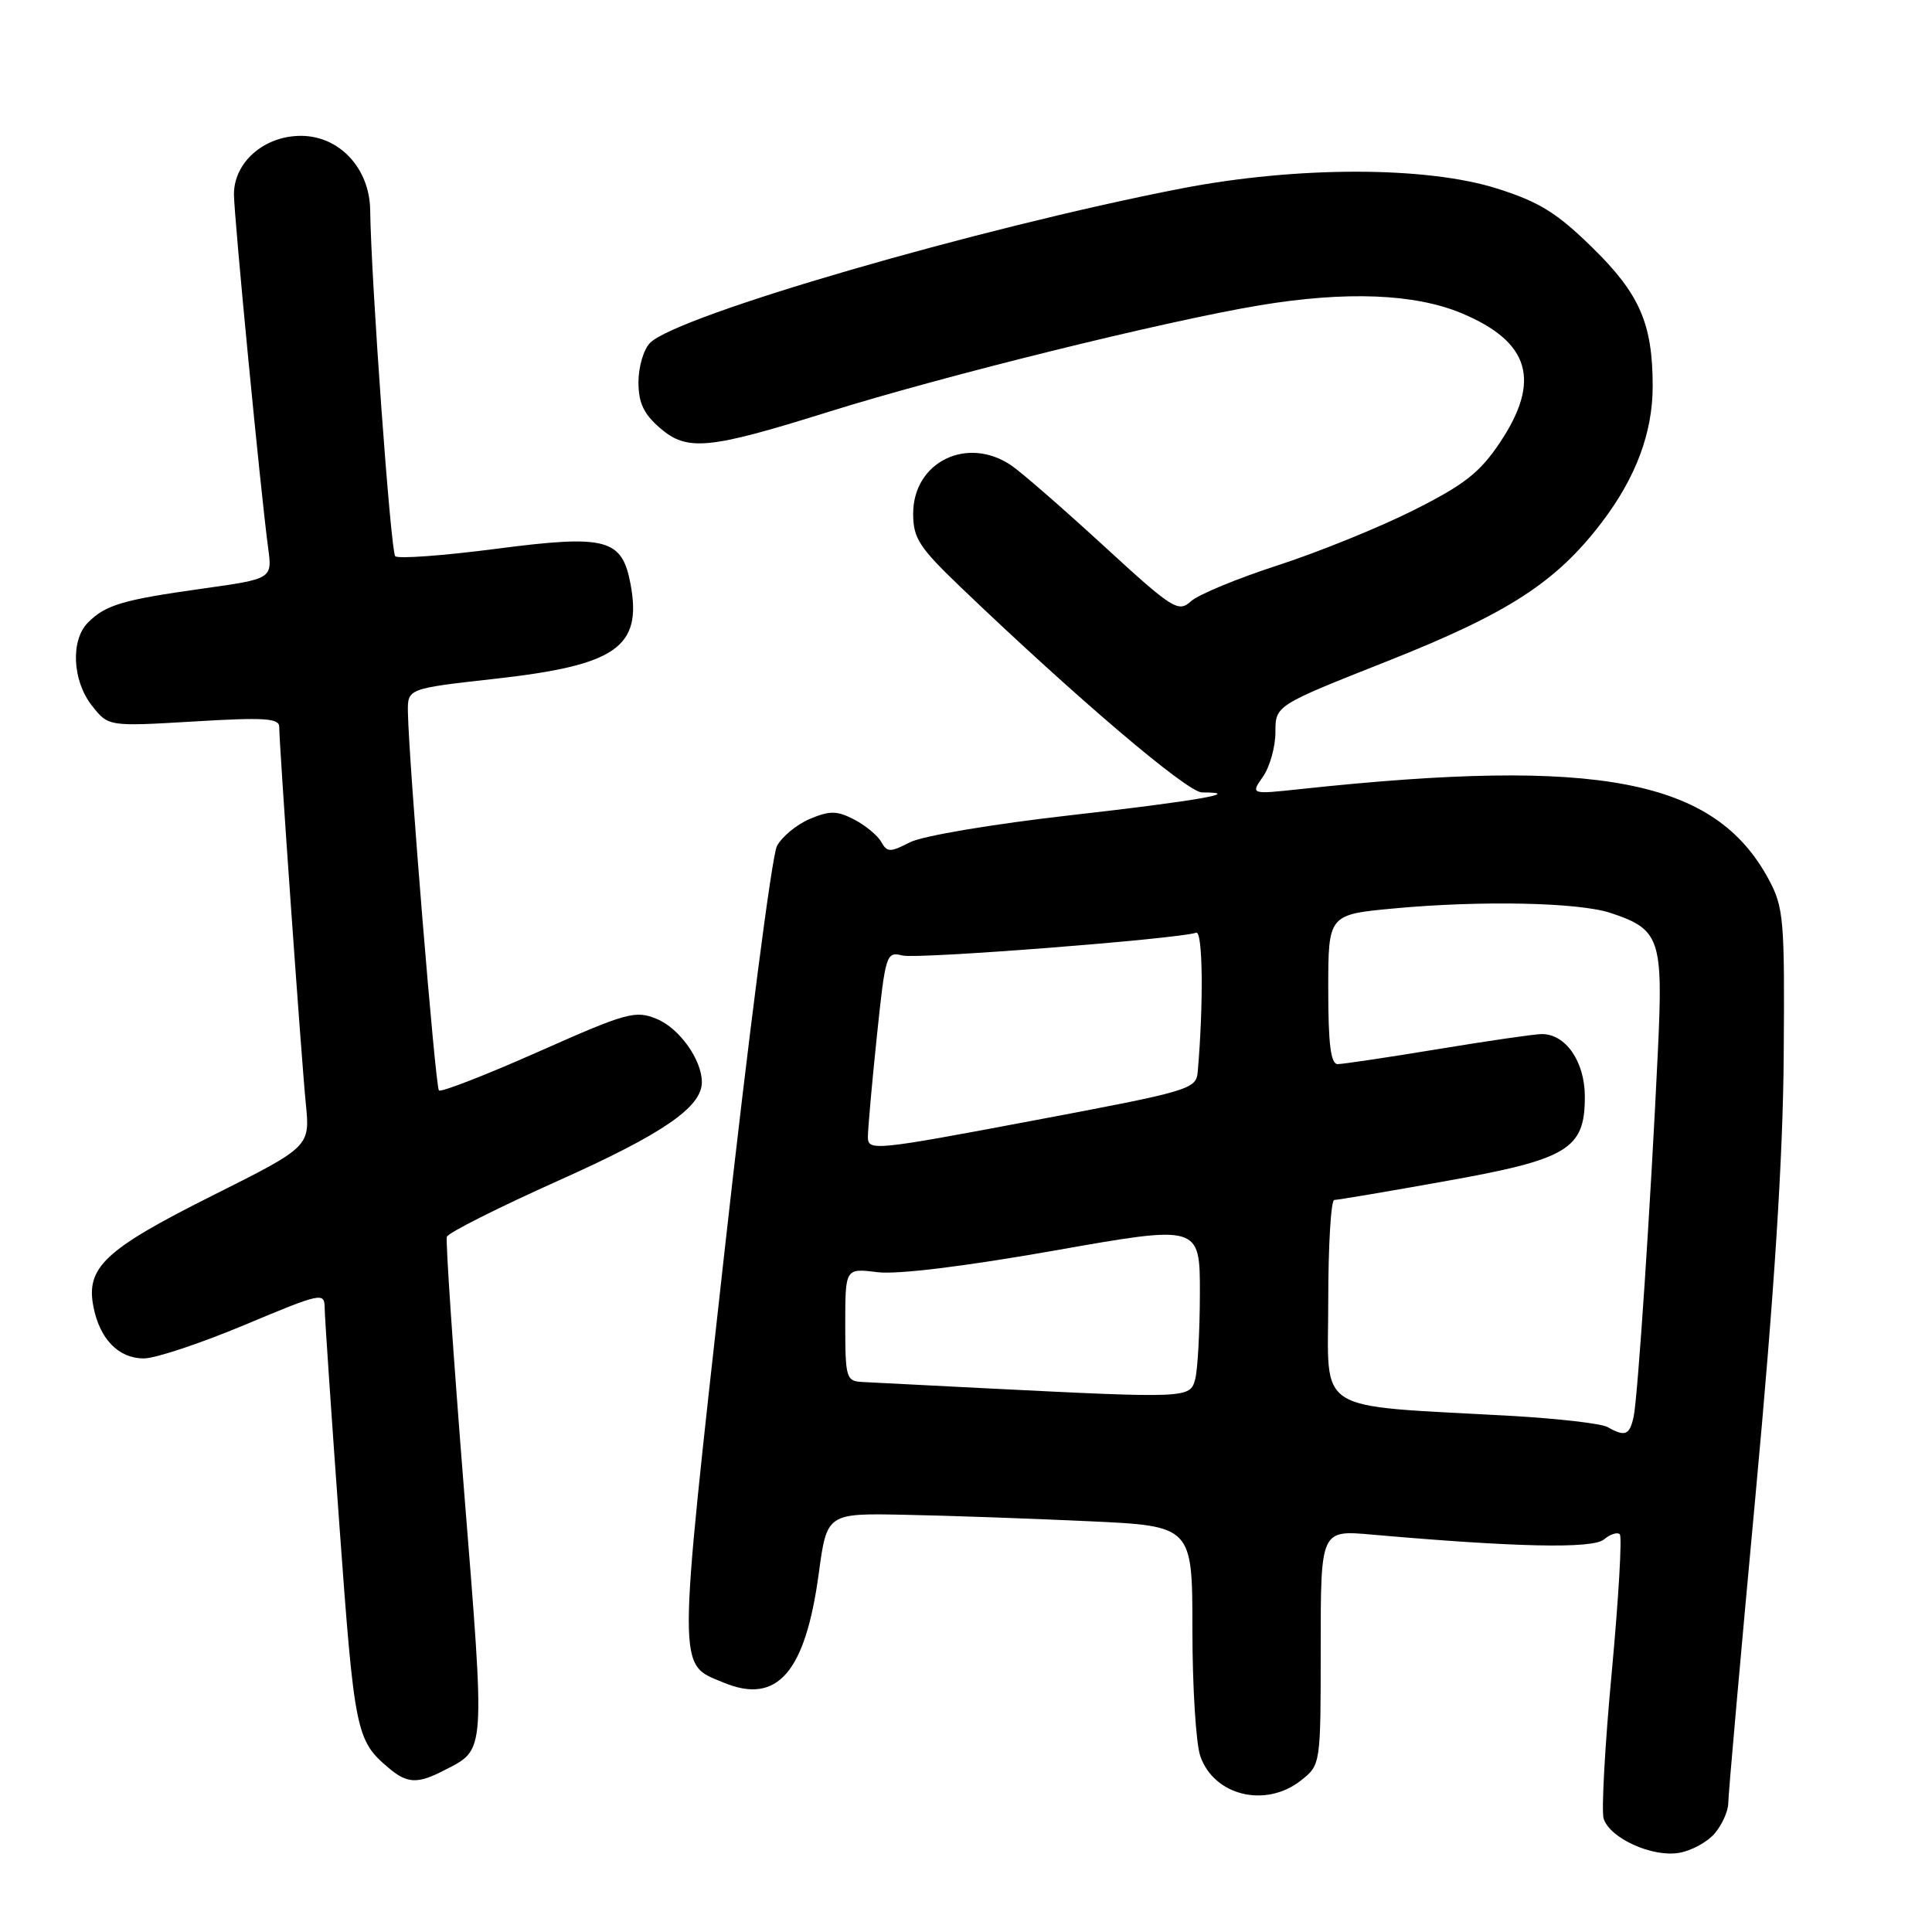 <?xml version="1.0" encoding="UTF-8" standalone="no"?>
<!DOCTYPE svg PUBLIC "-//W3C//DTD SVG 1.1//EN" "http://www.w3.org/Graphics/SVG/1.1/DTD/svg11.dtd" >
<svg xmlns="http://www.w3.org/2000/svg" xmlns:xlink="http://www.w3.org/1999/xlink" version="1.1" viewBox="0 0 256 256">
 <g >
 <path fill="currentColor"
d=" M 227.25 242.89 C 228.21 241.73 229.00 239.95 229.00 238.94 C 229.00 237.92 230.62 219.63 232.60 198.30 C 235.09 171.48 236.25 153.48 236.35 140.00 C 236.49 121.79 236.36 120.24 234.35 116.50 C 227.22 103.27 211.93 100.31 172.38 104.55 C 165.70 105.27 165.70 105.27 167.35 102.91 C 168.26 101.61 169.00 98.96 169.00 97.02 C 169.00 93.48 169.00 93.48 183.75 87.64 C 199.85 81.27 206.19 77.16 212.24 69.22 C 216.78 63.26 219.00 57.30 218.99 51.12 C 218.98 42.89 217.26 38.94 211.02 32.83 C 206.30 28.20 203.96 26.75 198.36 24.98 C 188.96 22.01 171.81 22.01 156.50 24.98 C 129.68 30.19 89.79 41.78 86.14 45.43 C 85.29 46.28 84.60 48.61 84.60 50.62 C 84.60 53.39 85.29 54.85 87.48 56.74 C 91.06 59.82 93.91 59.54 109.60 54.63 C 124.90 49.83 154.38 42.54 166.88 40.46 C 178.35 38.55 187.45 38.91 193.66 41.50 C 202.72 45.29 204.24 50.42 198.75 58.64 C 196.08 62.63 194.02 64.24 187.26 67.63 C 182.72 69.91 174.64 73.18 169.31 74.91 C 163.97 76.64 158.79 78.78 157.81 79.67 C 156.13 81.19 155.41 80.74 146.26 72.34 C 140.89 67.41 135.39 62.62 134.03 61.69 C 128.18 57.69 121.00 61.20 121.00 68.06 C 121.00 71.30 121.78 72.52 127.25 77.76 C 142.58 92.45 157.33 105.00 159.27 105.00 C 165.03 105.00 158.55 106.13 141.96 108.01 C 131.54 109.19 122.22 110.76 120.57 111.61 C 117.95 112.96 117.55 112.95 116.77 111.56 C 116.29 110.70 114.68 109.37 113.18 108.59 C 110.90 107.41 109.96 107.40 107.31 108.51 C 105.58 109.24 103.61 110.86 102.95 112.10 C 102.28 113.34 99.15 137.57 95.99 165.93 C 89.71 222.39 89.71 220.40 95.90 222.96 C 102.99 225.90 106.71 221.62 108.49 208.50 C 109.57 200.50 109.57 200.50 120.03 200.72 C 125.79 200.83 136.69 201.22 144.25 201.57 C 158.00 202.20 158.00 202.20 158.00 215.95 C 158.00 223.51 158.47 231.06 159.05 232.71 C 160.88 237.95 167.70 239.60 172.37 235.93 C 175.00 233.85 175.00 233.85 175.00 218.30 C 175.00 202.74 175.00 202.74 181.75 203.34 C 200.83 205.02 211.01 205.24 212.52 203.99 C 213.36 203.29 214.31 202.98 214.63 203.30 C 214.95 203.62 214.47 211.82 213.57 221.53 C 212.66 231.23 212.18 239.98 212.49 240.98 C 213.32 243.58 218.94 246.13 222.50 245.51 C 224.15 245.23 226.29 244.05 227.25 242.89 Z  M 58.87 234.57 C 64.39 231.71 64.31 232.82 61.49 197.51 C 60.06 179.55 59.03 164.41 59.21 163.88 C 59.38 163.35 66.05 160.00 74.01 156.43 C 87.85 150.24 93.00 146.70 93.00 143.39 C 93.00 140.43 90.03 136.26 87.04 135.02 C 84.19 133.84 83.10 134.14 71.32 139.37 C 64.35 142.46 58.43 144.76 58.16 144.49 C 57.69 144.02 54.17 101.02 54.05 94.37 C 54.00 91.24 54.00 91.24 65.61 89.94 C 81.67 88.15 85.11 85.75 83.55 77.39 C 82.42 71.37 80.34 70.82 65.75 72.72 C 58.76 73.63 52.74 74.07 52.37 73.70 C 51.77 73.11 49.18 37.24 49.05 27.83 C 48.97 22.29 44.97 18.00 39.87 18.00 C 35.01 18.00 31.00 21.49 31.00 25.74 C 31.00 28.62 34.53 65.17 35.53 72.60 C 36.08 76.70 36.08 76.70 26.79 78.00 C 16.25 79.48 13.99 80.15 11.66 82.49 C 9.33 84.82 9.58 90.20 12.18 93.50 C 14.36 96.27 14.36 96.27 25.68 95.60 C 35.00 95.04 37.00 95.16 37.00 96.31 C 37.00 98.75 39.93 140.28 40.52 146.22 C 41.09 151.94 41.09 151.94 28.07 158.46 C 13.85 165.59 11.34 167.95 12.39 173.20 C 13.24 177.47 15.73 180.00 19.06 180.00 C 20.58 180.00 26.58 178.00 32.41 175.56 C 42.63 171.28 43.00 171.20 43.02 173.31 C 43.03 174.52 43.92 187.59 44.99 202.36 C 46.96 229.47 47.19 230.62 51.46 234.23 C 53.96 236.35 55.31 236.41 58.87 234.57 Z  M 213.00 189.09 C 212.18 188.62 206.32 187.95 200.00 187.60 C 173.77 186.13 176.00 187.54 176.00 172.38 C 176.00 165.02 176.36 159.00 176.80 159.00 C 177.24 159.00 183.84 157.89 191.46 156.52 C 207.80 153.61 210.00 152.28 210.00 145.33 C 210.00 140.66 207.46 136.98 204.25 137.02 C 203.29 137.03 197.10 137.93 190.50 139.02 C 183.90 140.11 177.94 141.00 177.25 141.00 C 176.33 141.00 176.00 138.35 176.00 131.09 C 176.00 121.18 176.00 121.18 184.75 120.37 C 196.22 119.30 209.15 119.57 213.38 120.96 C 219.96 123.13 220.39 124.38 219.68 139.25 C 218.72 159.56 217.01 185.24 216.46 187.75 C 215.92 190.18 215.33 190.41 213.00 189.09 Z  M 130.50 183.95 C 122.80 183.56 115.49 183.19 114.25 183.12 C 112.13 183.01 112.00 182.57 112.00 175.52 C 112.00 168.04 112.00 168.04 116.25 168.57 C 118.89 168.90 127.80 167.81 139.75 165.70 C 159.00 162.30 159.00 162.30 158.99 171.40 C 158.98 176.40 158.70 181.51 158.37 182.75 C 157.69 185.29 157.44 185.30 130.50 183.95 Z  M 115.00 150.67 C 115.00 149.60 115.53 143.62 116.18 137.39 C 117.33 126.41 117.43 126.07 119.59 126.61 C 121.56 127.11 155.95 124.43 158.50 123.59 C 159.38 123.29 159.49 132.95 158.71 141.96 C 158.51 144.34 157.88 144.53 136.75 148.51 C 115.93 152.44 115.00 152.53 115.00 150.67 Z "/>
</g>
</svg>